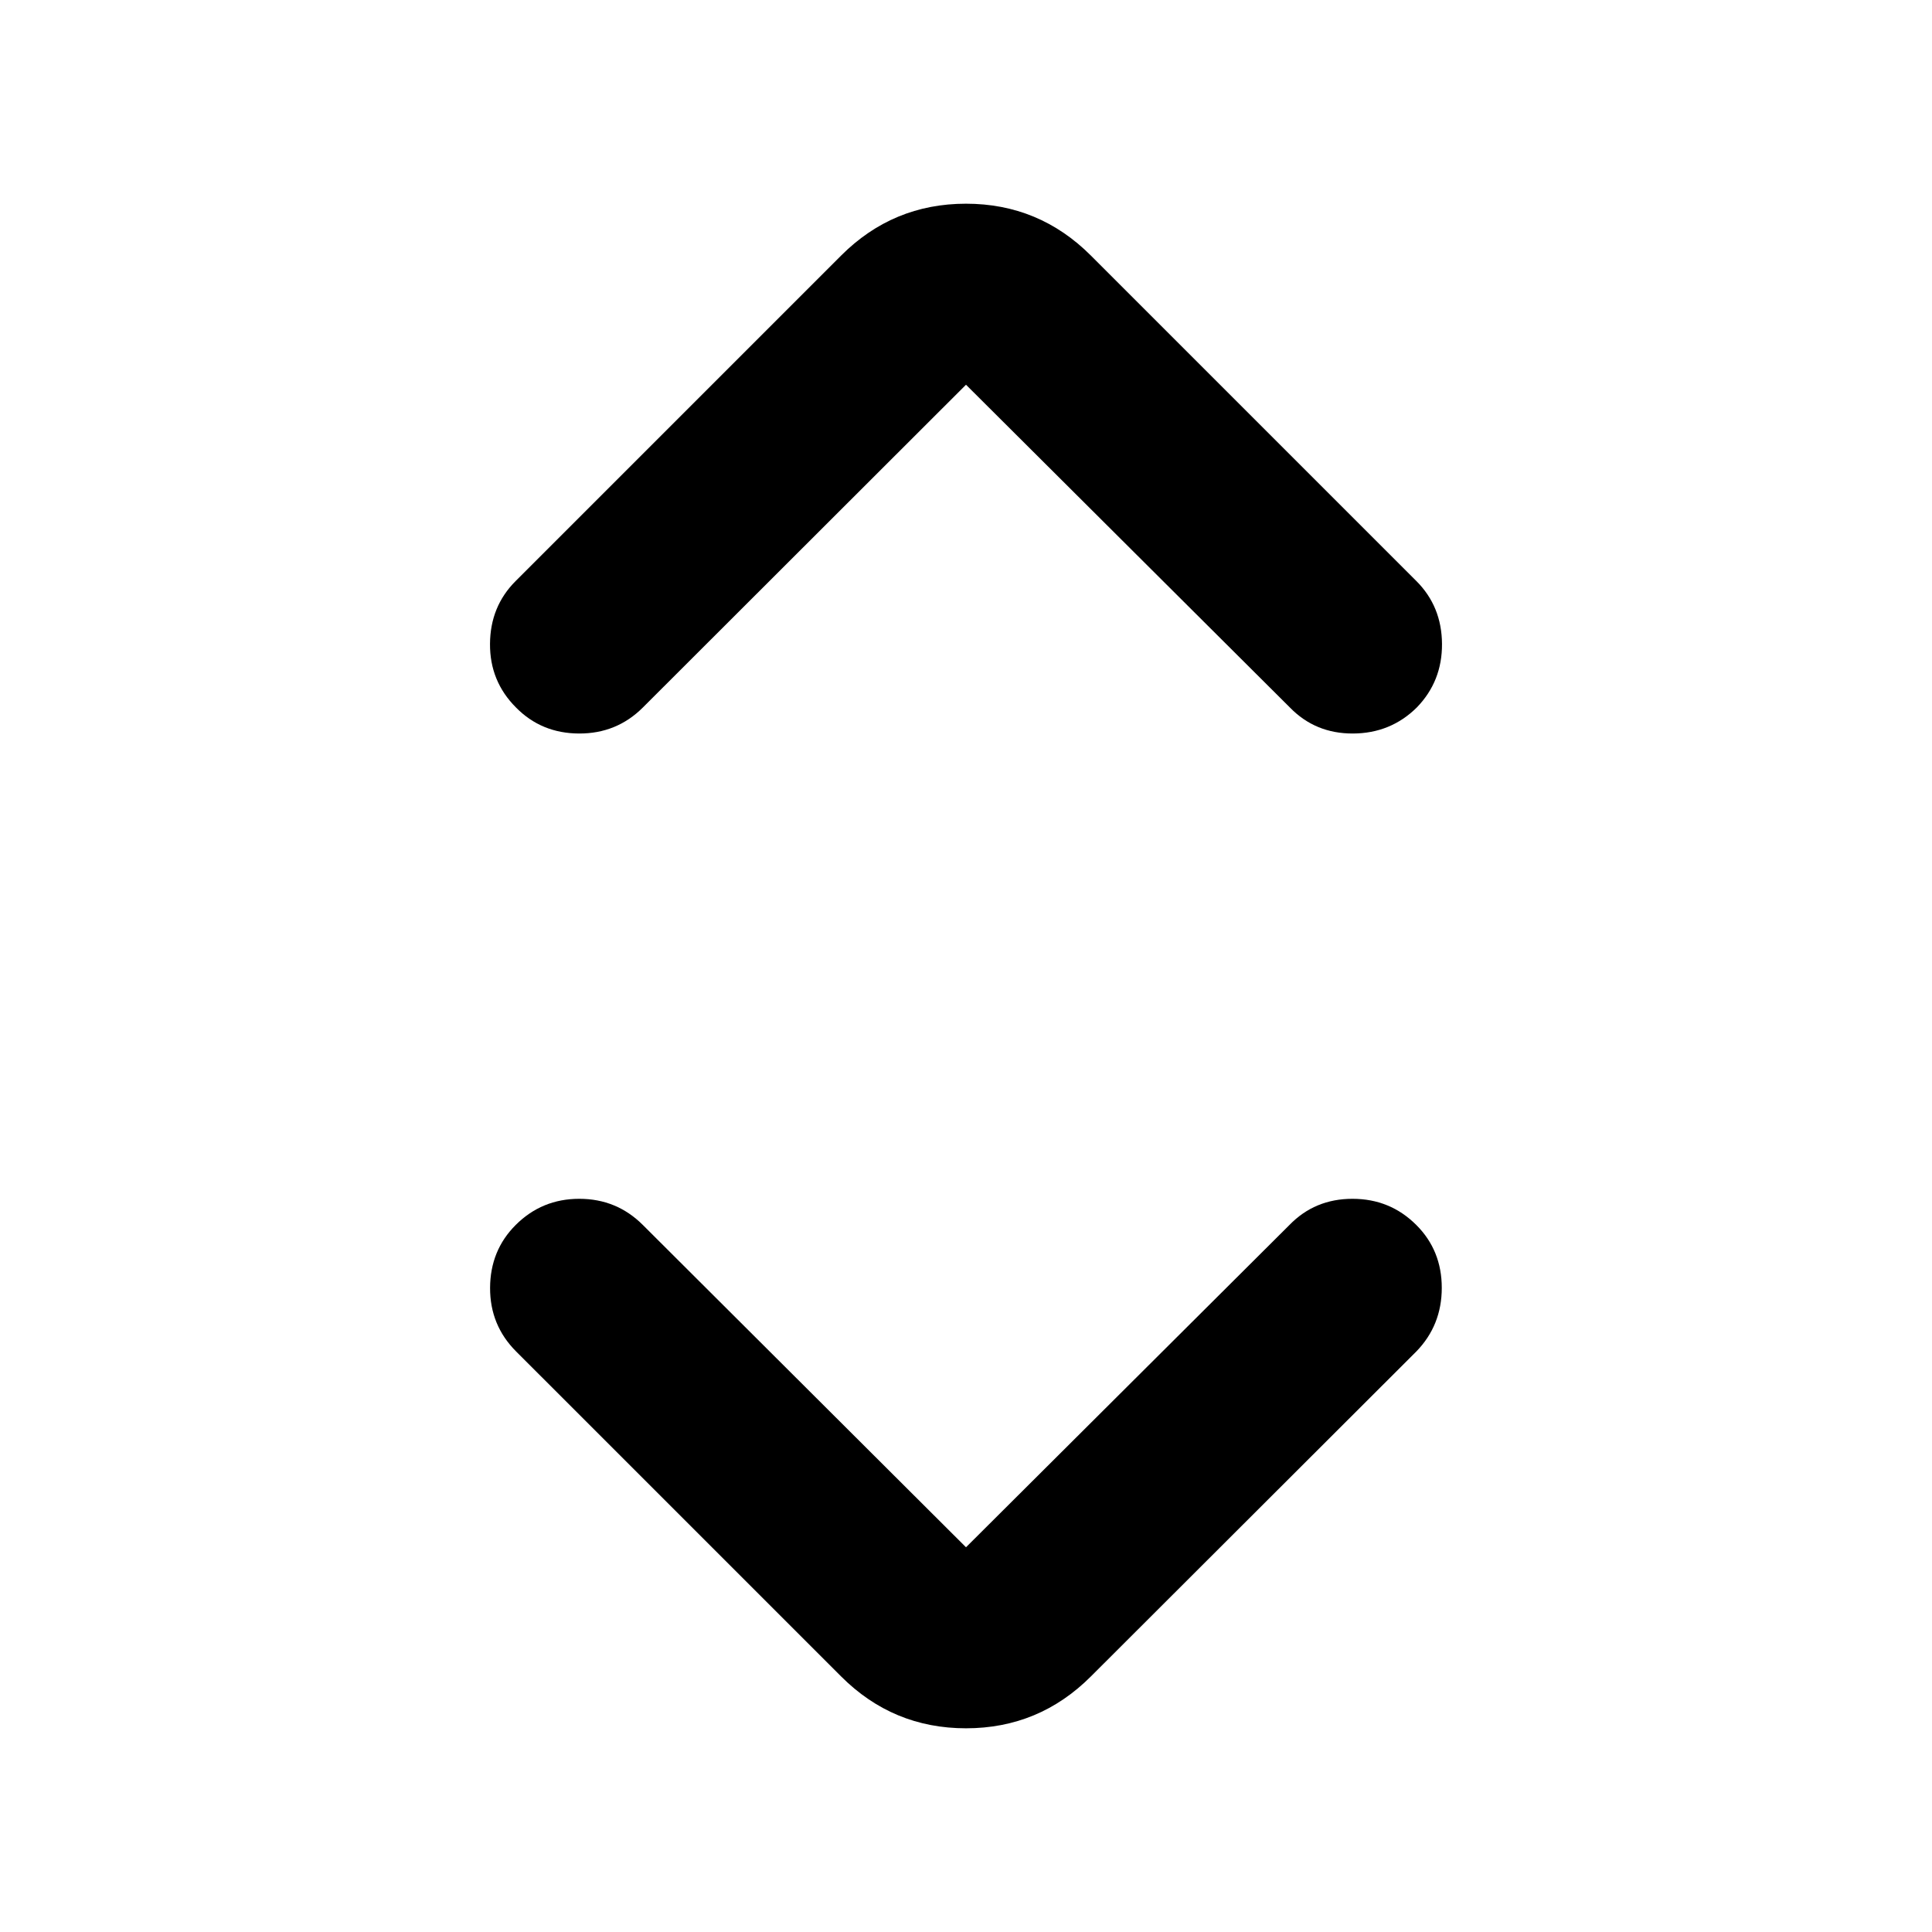 <svg xmlns="http://www.w3.org/2000/svg" height="40" viewBox="0 -960 960 960" width="40"><path d="M480-191.17 640.7-351.3q12.63-13.02 31.34-13.02t31.73 13.02q12.64 12.63 12.64 31.23 0 18.59-12.64 31.61L542.07-127q-25.78 25.78-62.07 25.78T417.93-127L256.46-288.46q-13.01-13.02-12.94-31.61.07-18.6 12.71-31.23 13.02-13.02 31.61-13.02t31.61 13.02L480-191.17Zm0-577.66L319.45-608.46q-13.02 13.01-31.73 12.94-18.71-.07-31.34-12.94-13.02-13.02-12.9-31.61.11-18.6 12.75-31.23L417.93-833q25.78-25.78 62.07-25.78T542.07-833l161.7 161.7q12.64 12.63 12.75 31.23.12 18.59-12.52 31.61-13.01 12.87-31.72 12.94-18.71.07-31.35-12.94L480-768.83Z"/></svg>